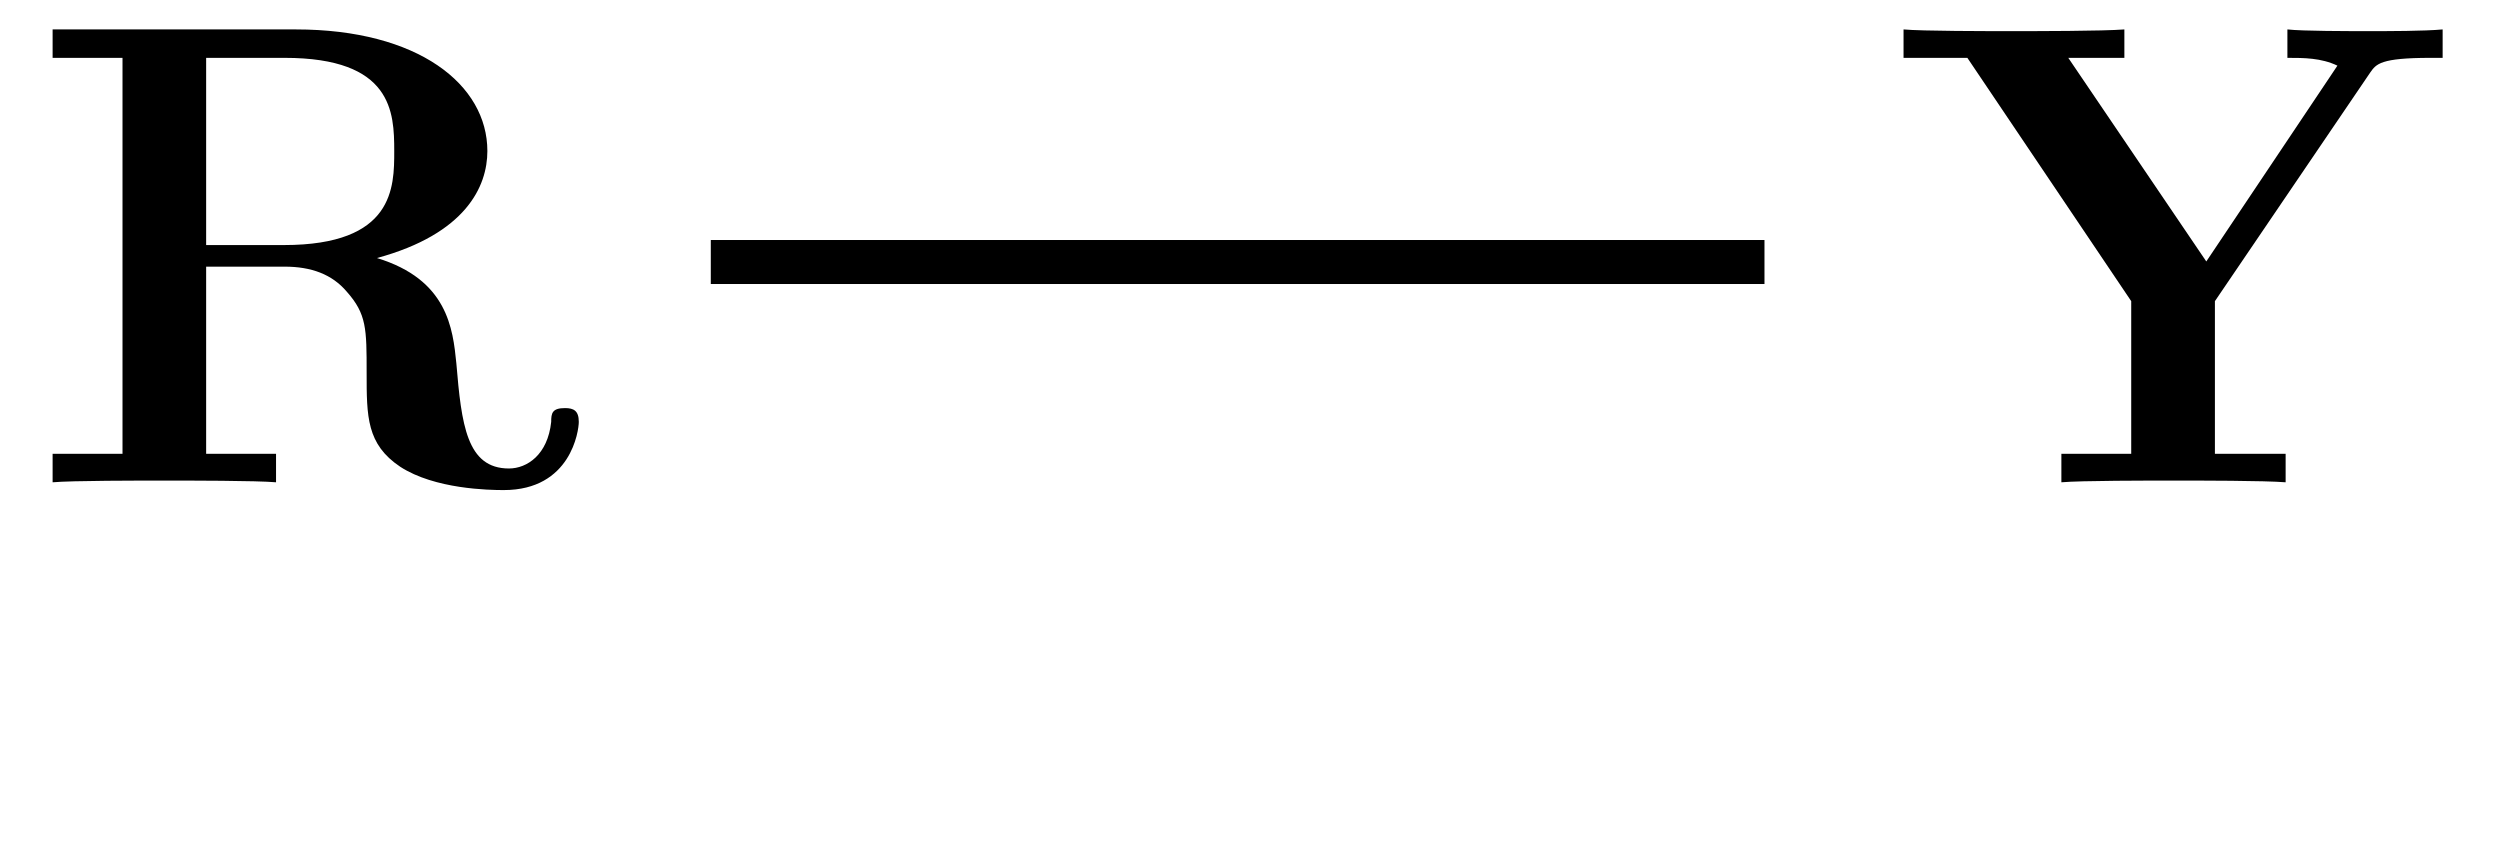 <?xml version="1.0" encoding="UTF-8"?>
<svg xmlns="http://www.w3.org/2000/svg" xmlns:xlink="http://www.w3.org/1999/xlink" width="45.284pt" height="15.359pt" viewBox="0 0 45.284 15.359" version="1.1">
<defs>
<g>
<symbol overflow="visible" id="glyph0-0">
<path style="stroke:none;" d=""/>
</symbol>
<symbol overflow="visible" id="glyph0-1">
<path style="stroke:none;" d="M 8.641 -7.422 C 8.75 -7.578 8.828 -7.688 9.734 -7.688 L 9.953 -7.688 L 9.953 -8.203 C 9.625 -8.172 8.969 -8.172 8.609 -8.172 C 8.266 -8.172 7.406 -8.172 7.141 -8.203 L 7.141 -7.688 C 7.438 -7.688 7.75 -7.688 8.047 -7.547 L 7.953 -7.406 L 5.672 -4 L 3.172 -7.688 L 4.188 -7.688 L 4.188 -8.203 C 3.797 -8.172 2.578 -8.172 2.125 -8.172 C 1.719 -8.172 0.516 -8.172 0.188 -8.203 L 0.188 -7.688 L 1.344 -7.688 L 4.312 -3.281 L 4.312 -0.516 L 3.047 -0.516 L 3.047 0 C 3.391 -0.031 4.656 -0.031 5.078 -0.031 C 5.531 -0.031 6.734 -0.031 7.109 0 L 7.109 -0.516 L 5.828 -0.516 L 5.828 -3.281 Z M 8.641 -7.422 "/>
</symbol>
<symbol overflow="visible" id="glyph0-2">
<path style="stroke:none;" d="M 6.328 -4.062 C 7.938 -4.5 8.328 -5.359 8.328 -6 C 8.328 -7.203 7.078 -8.203 4.859 -8.203 L 0.453 -8.203 L 0.453 -7.688 L 1.719 -7.688 L 1.719 -0.516 L 0.453 -0.516 L 0.453 0 C 0.797 -0.031 2.047 -0.031 2.469 -0.031 C 2.906 -0.031 4.156 -0.031 4.5 0 L 4.5 -0.516 L 3.234 -0.516 L 3.234 -3.906 L 4.656 -3.906 C 5.141 -3.906 5.516 -3.766 5.781 -3.453 C 6.141 -3.047 6.141 -2.781 6.141 -1.984 C 6.141 -1.188 6.141 -0.688 6.75 -0.281 C 7.375 0.125 8.359 0.141 8.625 0.141 C 9.844 0.141 9.984 -0.938 9.984 -1.094 C 9.984 -1.297 9.891 -1.344 9.734 -1.344 C 9.5 -1.344 9.484 -1.25 9.484 -1.094 C 9.422 -0.5 9.047 -0.25 8.719 -0.25 C 7.953 -0.25 7.859 -1.047 7.766 -2.156 C 7.703 -2.781 7.609 -3.672 6.328 -4.062 Z M 4.641 -4.297 L 3.234 -4.297 L 3.234 -7.688 L 4.656 -7.688 C 6.609 -7.688 6.641 -6.703 6.641 -6 C 6.641 -5.344 6.641 -4.297 4.641 -4.297 Z M 4.641 -4.297 "/>
</symbol>
</g>
</defs>
<g id="surface1">
<g style="fill:rgb(0%,0%,0%);fill-opacity:1;">
  <use xlink:href="#glyph0-1" x="34.292" y="8.736"/>
</g>
<g style="fill:rgb(0%,0%,0%);fill-opacity:1;">
  <use xlink:href="#glyph0-2" x="0.5" y="8.736"/>
</g>
<path style="fill:none;stroke-width:0.797;stroke-linecap:butt;stroke-linejoin:miter;stroke:rgb(0%,0%,0%);stroke-opacity:1;stroke-miterlimit:10;" d="M 26.445 0.001 L 7.359 0.001 " transform="matrix(1,0,0,-1,5.516,4.747)"/>
</g>
</svg>
